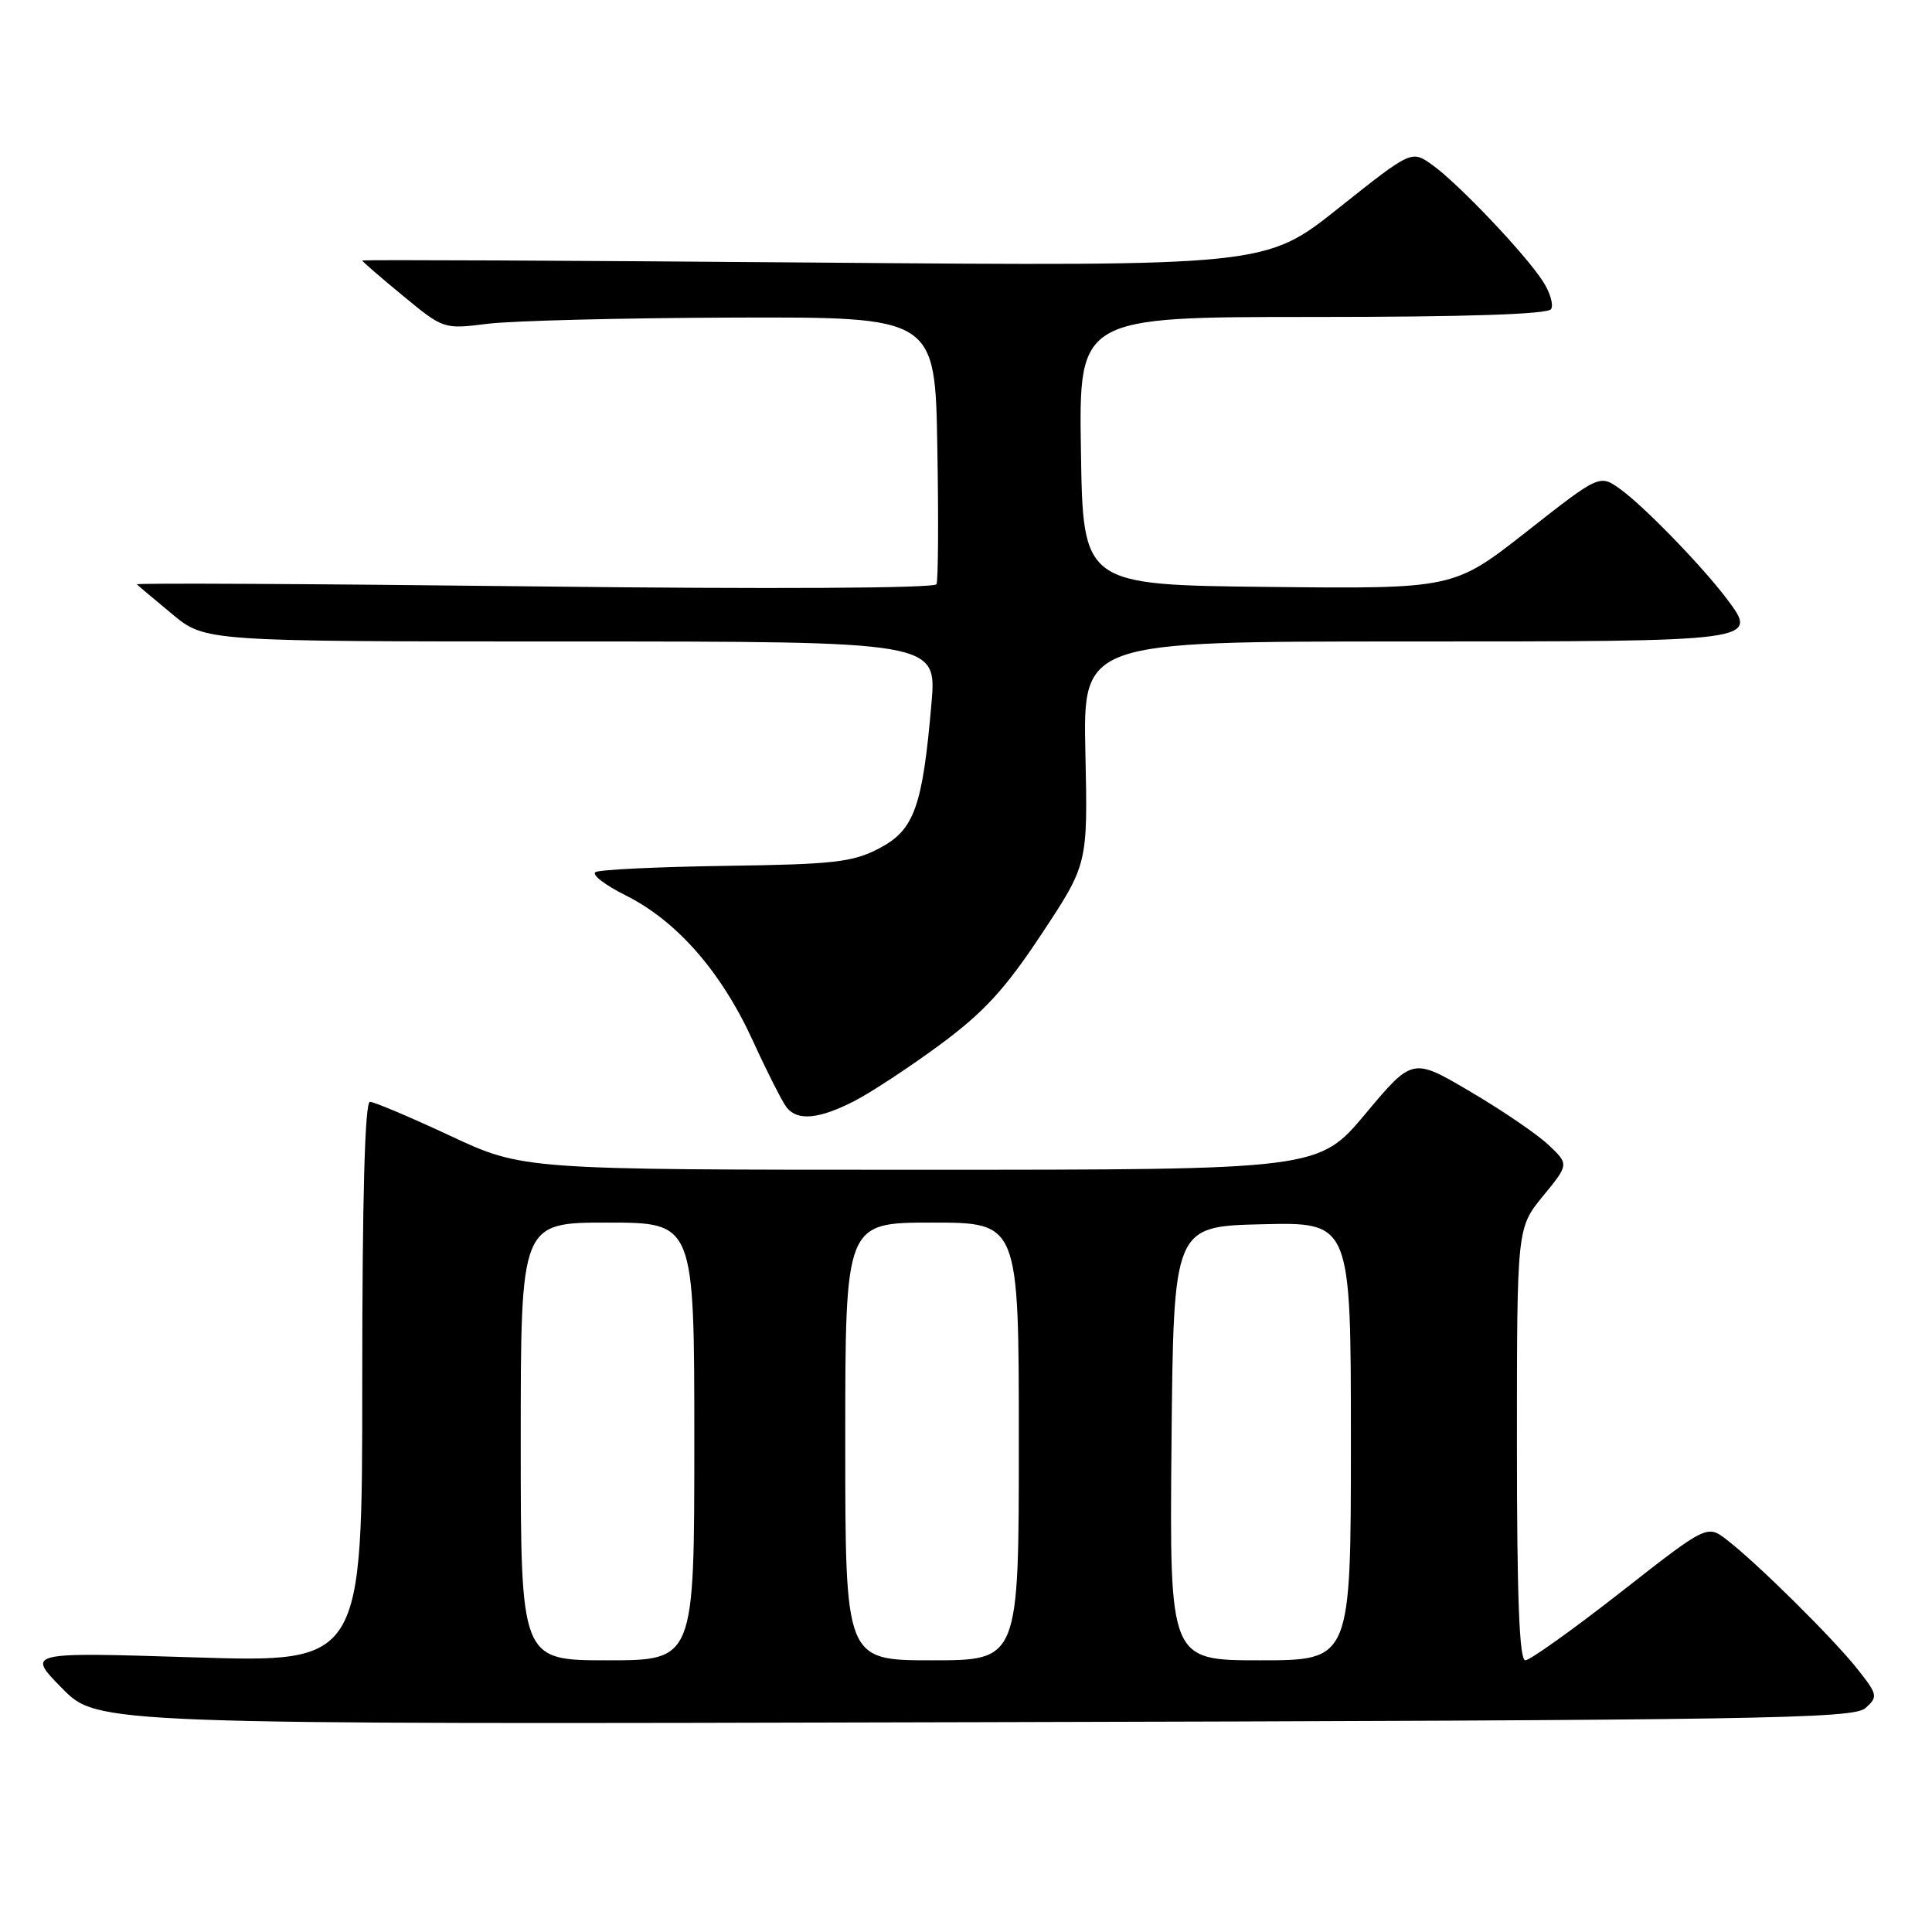 <?xml version="1.0" encoding="UTF-8" standalone="no"?>
<!DOCTYPE svg PUBLIC "-//W3C//DTD SVG 1.1//EN" "http://www.w3.org/Graphics/SVG/1.1/DTD/svg11.dtd" >
<svg xmlns="http://www.w3.org/2000/svg" xmlns:xlink="http://www.w3.org/1999/xlink" version="1.1" viewBox="0 0 256 256">
 <g >
 <path fill="currentColor"
d=" M 247.20 226.32 C 248.86 224.82 248.80 224.54 246.09 221.12 C 242.86 217.05 232.88 207.18 228.85 204.06 C 226.20 202.01 226.20 202.01 214.71 211.01 C 208.39 215.95 202.72 220.00 202.11 220.00 C 201.32 220.00 201.00 211.66 201.00 191.35 C 201.00 162.71 201.00 162.71 204.45 158.49 C 207.90 154.28 207.90 154.28 205.20 151.72 C 203.72 150.31 199.05 147.13 194.83 144.65 C 187.17 140.13 187.17 140.13 180.94 147.57 C 174.72 155.00 174.72 155.00 122.01 155.00 C 69.29 155.00 69.29 155.00 59.66 150.50 C 54.37 148.03 49.58 146.00 49.02 146.00 C 48.35 146.00 48.00 158.65 48.00 183.15 C 48.00 220.31 48.00 220.31 25.75 219.61 C 3.50 218.91 3.50 218.91 8.22 223.70 C 12.93 228.50 12.93 228.50 129.19 228.20 C 233.71 227.94 245.62 227.75 247.20 226.32 Z  M 113.16 145.92 C 115.40 144.77 120.54 141.39 124.58 138.41 C 130.40 134.10 133.19 131.06 138.03 123.74 C 144.14 114.50 144.14 114.50 143.82 99.75 C 143.50 85.00 143.50 85.00 186.13 85.00 C 233.11 85.00 233.05 85.01 228.84 79.39 C 225.62 75.10 217.89 67.12 214.73 64.84 C 211.96 62.84 211.96 62.84 202.29 70.44 C 192.61 78.03 192.61 78.03 168.06 77.77 C 143.50 77.50 143.50 77.50 143.23 59.75 C 142.95 42.00 142.95 42.00 173.92 42.00 C 194.35 42.00 205.10 41.64 205.53 40.96 C 205.88 40.38 205.38 38.69 204.40 37.21 C 202.01 33.55 193.15 24.24 189.77 21.84 C 187.03 19.89 187.03 19.89 177.36 27.58 C 167.69 35.28 167.69 35.28 107.85 34.79 C 74.93 34.52 48.00 34.40 48.00 34.52 C 48.00 34.65 50.43 36.75 53.39 39.19 C 58.78 43.63 58.78 43.63 64.64 42.90 C 67.86 42.50 82.52 42.13 97.20 42.08 C 123.91 42.00 123.91 42.00 124.20 59.25 C 124.37 68.74 124.32 76.91 124.09 77.41 C 123.85 77.95 102.21 78.07 70.72 77.70 C 41.59 77.36 17.92 77.24 18.13 77.43 C 18.33 77.63 20.46 79.41 22.84 81.39 C 27.19 85.00 27.19 85.00 75.66 85.00 C 124.14 85.00 124.14 85.00 123.42 93.25 C 122.24 106.93 121.14 109.99 116.50 112.41 C 112.99 114.25 110.51 114.53 96.18 114.73 C 87.21 114.86 79.43 115.23 78.90 115.56 C 78.37 115.89 80.16 117.27 82.88 118.63 C 89.65 122.00 95.55 128.72 99.73 137.85 C 101.66 142.06 103.69 146.06 104.24 146.75 C 105.69 148.56 108.51 148.29 113.16 145.92 Z  M 69.00 191.00 C 69.00 162.00 69.00 162.00 80.50 162.00 C 92.00 162.00 92.00 162.00 92.00 191.00 C 92.00 220.00 92.00 220.00 80.50 220.00 C 69.00 220.00 69.00 220.00 69.00 191.00 Z  M 112.00 191.00 C 112.00 162.00 112.00 162.00 123.50 162.00 C 135.00 162.00 135.00 162.00 135.00 191.00 C 135.00 220.00 135.00 220.00 123.50 220.00 C 112.00 220.00 112.00 220.00 112.00 191.00 Z  M 155.23 191.25 C 155.50 162.50 155.50 162.50 167.25 162.22 C 179.00 161.94 179.00 161.94 179.00 190.97 C 179.00 220.00 179.00 220.00 166.98 220.00 C 154.97 220.00 154.97 220.00 155.23 191.25 Z "/>
</g>
</svg>